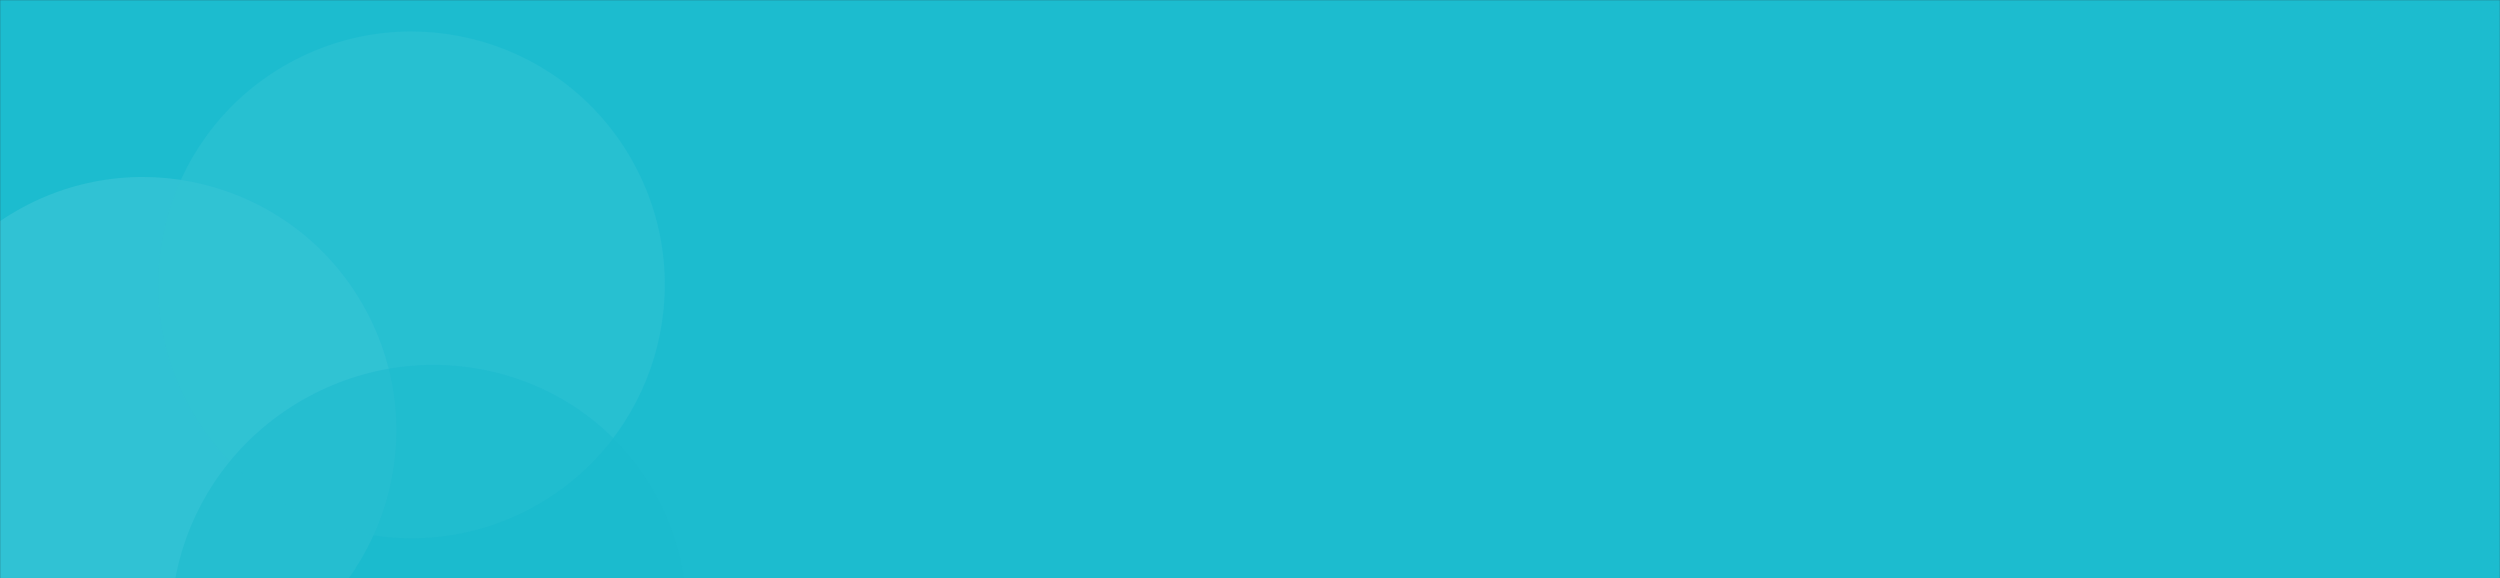 <svg width="1920" height="444" viewBox="0 0 1920 444" fill="none" xmlns="http://www.w3.org/2000/svg">
<rect x="0" y="0" width="1920" height="444" fill="#333333" stroke="none"/>
<g clip-path="url(#clip0_773_319)">
<mask id="mask0_773_319" style="mask-type:luminance" maskUnits="userSpaceOnUse" x="0" y="0" width="1920" height="444">
<path d="M1920 0H0V444H1920V0Z" fill="white"/>
</mask>
<g mask="url(#mask0_773_319)">
<path d="M1920 0H0V444H1920V0Z" fill="#1CBCCF"/>
<mask id="mask1_773_319" style="mask-type:luminance" maskUnits="userSpaceOnUse" x="0" y="0" width="1920" height="444">
<path d="M1920 0H0V444H1920V0Z" fill="white"/>
</mask>
<g mask="url(#mask1_773_319)">
<g opacity="0.13">
<path opacity="0.76" d="M202.464 501.587C296.938 450.389 332.02 332.299 280.822 237.825C229.624 143.351 111.534 108.269 17.06 159.467C-77.414 210.665 -112.496 328.755 -61.298 423.229C-10.1 517.703 107.99 552.785 202.464 501.587Z" fill="#E8F9FB"/>
<path opacity="0.55" d="M408.7 389.821C503.174 338.623 538.256 220.533 487.058 126.059C435.86 31.585 317.77 -3.497 223.296 47.701C128.822 98.899 93.74 216.989 144.938 311.463C196.136 405.937 314.226 441.019 408.7 389.821Z" fill="#B3EBF2"/>
<path opacity="0.52" d="M422.086 646.879C518.688 594.528 555.496 475.502 504.298 381.028C453.101 286.555 333.285 252.408 236.682 304.759C140.08 357.11 103.272 476.136 154.47 570.61C205.667 665.083 325.483 699.23 422.086 646.879Z" fill="#15ADBF"/>
</g>
</g>
</g>
</g>
<defs>
<clipPath id="clip0_773_319">
<rect width="1920" height="444" fill="white"/>
</clipPath>
</defs>
</svg>
